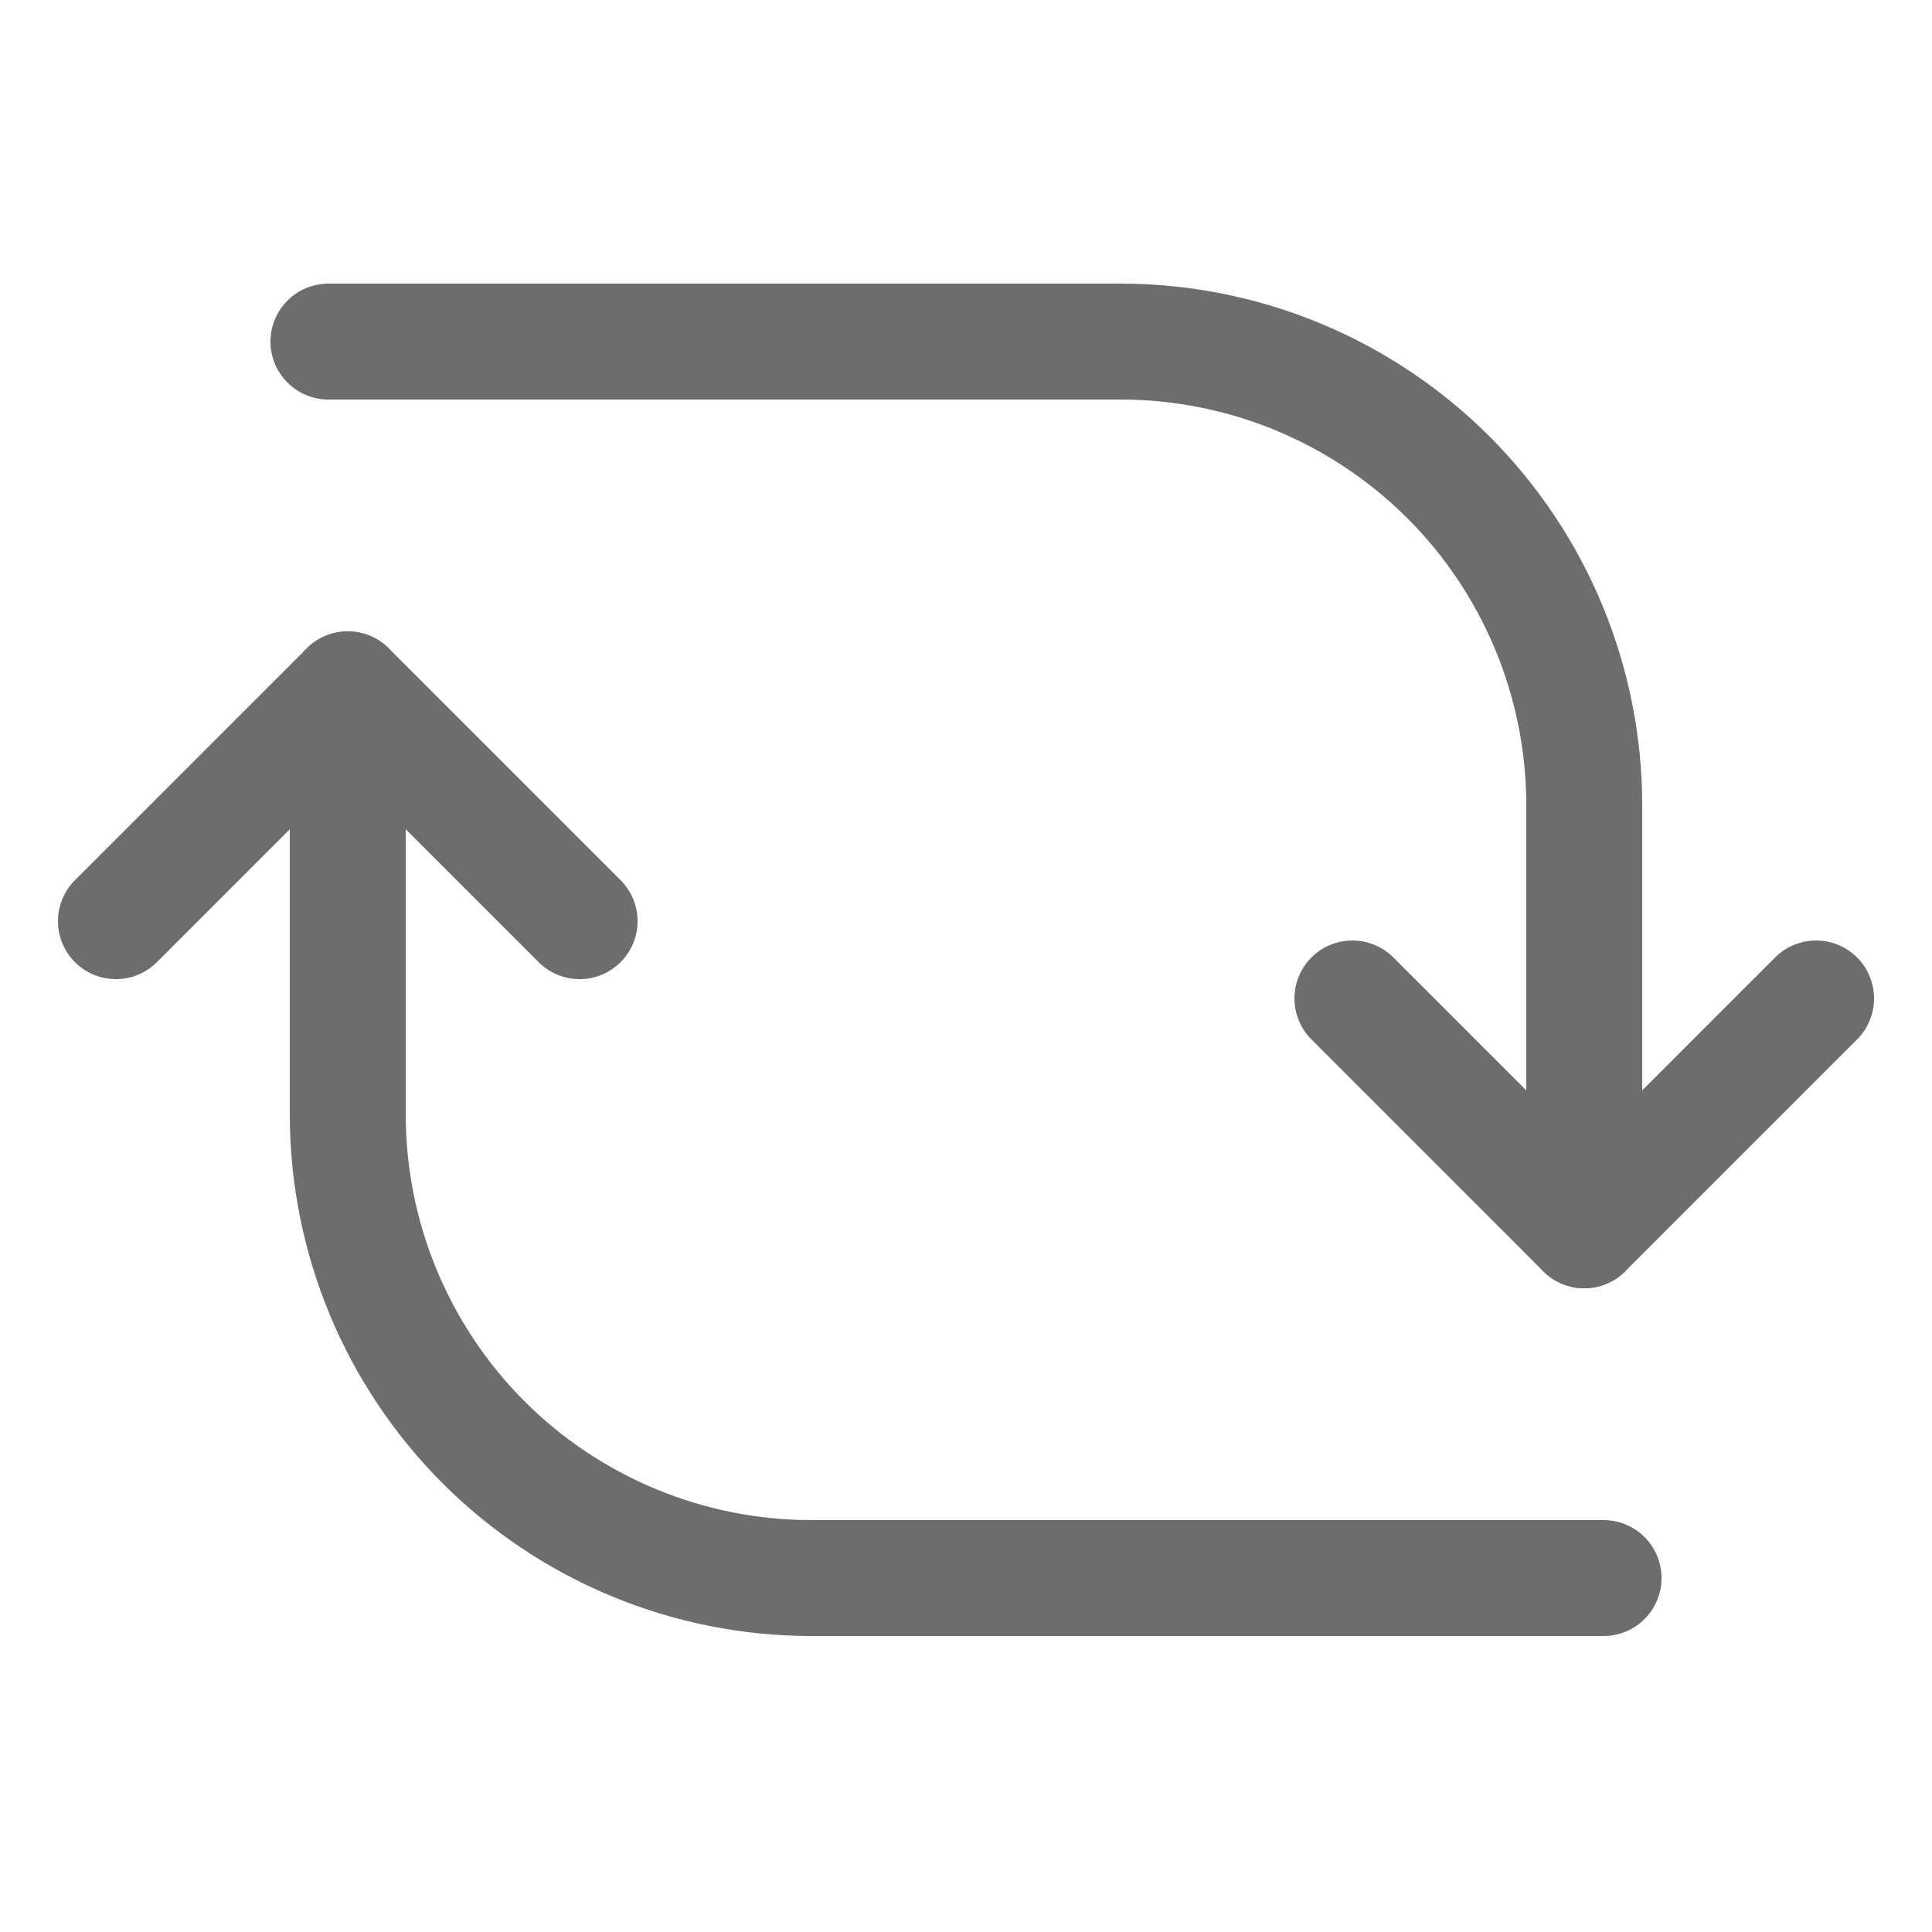 <!DOCTYPE svg PUBLIC "-//W3C//DTD SVG 1.1//EN" "http://www.w3.org/Graphics/SVG/1.1/DTD/svg11.dtd">
<!-- Uploaded to: SVG Repo, www.svgrepo.com, Transformed by: SVG Repo Mixer Tools -->
<svg width="800px" height="800px" viewBox="-0.5 0 25 25" fill="none" xmlns="http://www.w3.org/2000/svg" stroke="#6D6D6D">
<g id="SVGRepo_bgCarrier" stroke-width="0"/>
<g id="SVGRepo_tracerCarrier" stroke-linecap="round" stroke-linejoin="round"/>
<g id="SVGRepo_iconCarrier"> <path d="M4 8.92V14.42C4 16.011 4.632 17.537 5.757 18.663C6.883 19.788 8.409 20.42 10 20.42H20.25" stroke="#6D6D6D" stroke-width="1.5" stroke-linecap="round" stroke-linejoin="round"/> <path d="M1 11.92L4 8.92L7 11.92" stroke="#6D6D6D" stroke-width="1.5" stroke-linecap="round" stroke-linejoin="round"/> <path d="M20 15.92V10.42C20 8.829 19.368 7.302 18.243 6.177C17.117 5.052 15.591 4.42 14 4.42H3.75" stroke="#6D6D6D" stroke-width="1.5" stroke-linecap="round" stroke-linejoin="round"/> <path d="M23 12.92L20 15.92L17 12.92" stroke="#6D6D6D" stroke-width="1.5" stroke-linecap="round" stroke-linejoin="round"/> </g>
</svg>